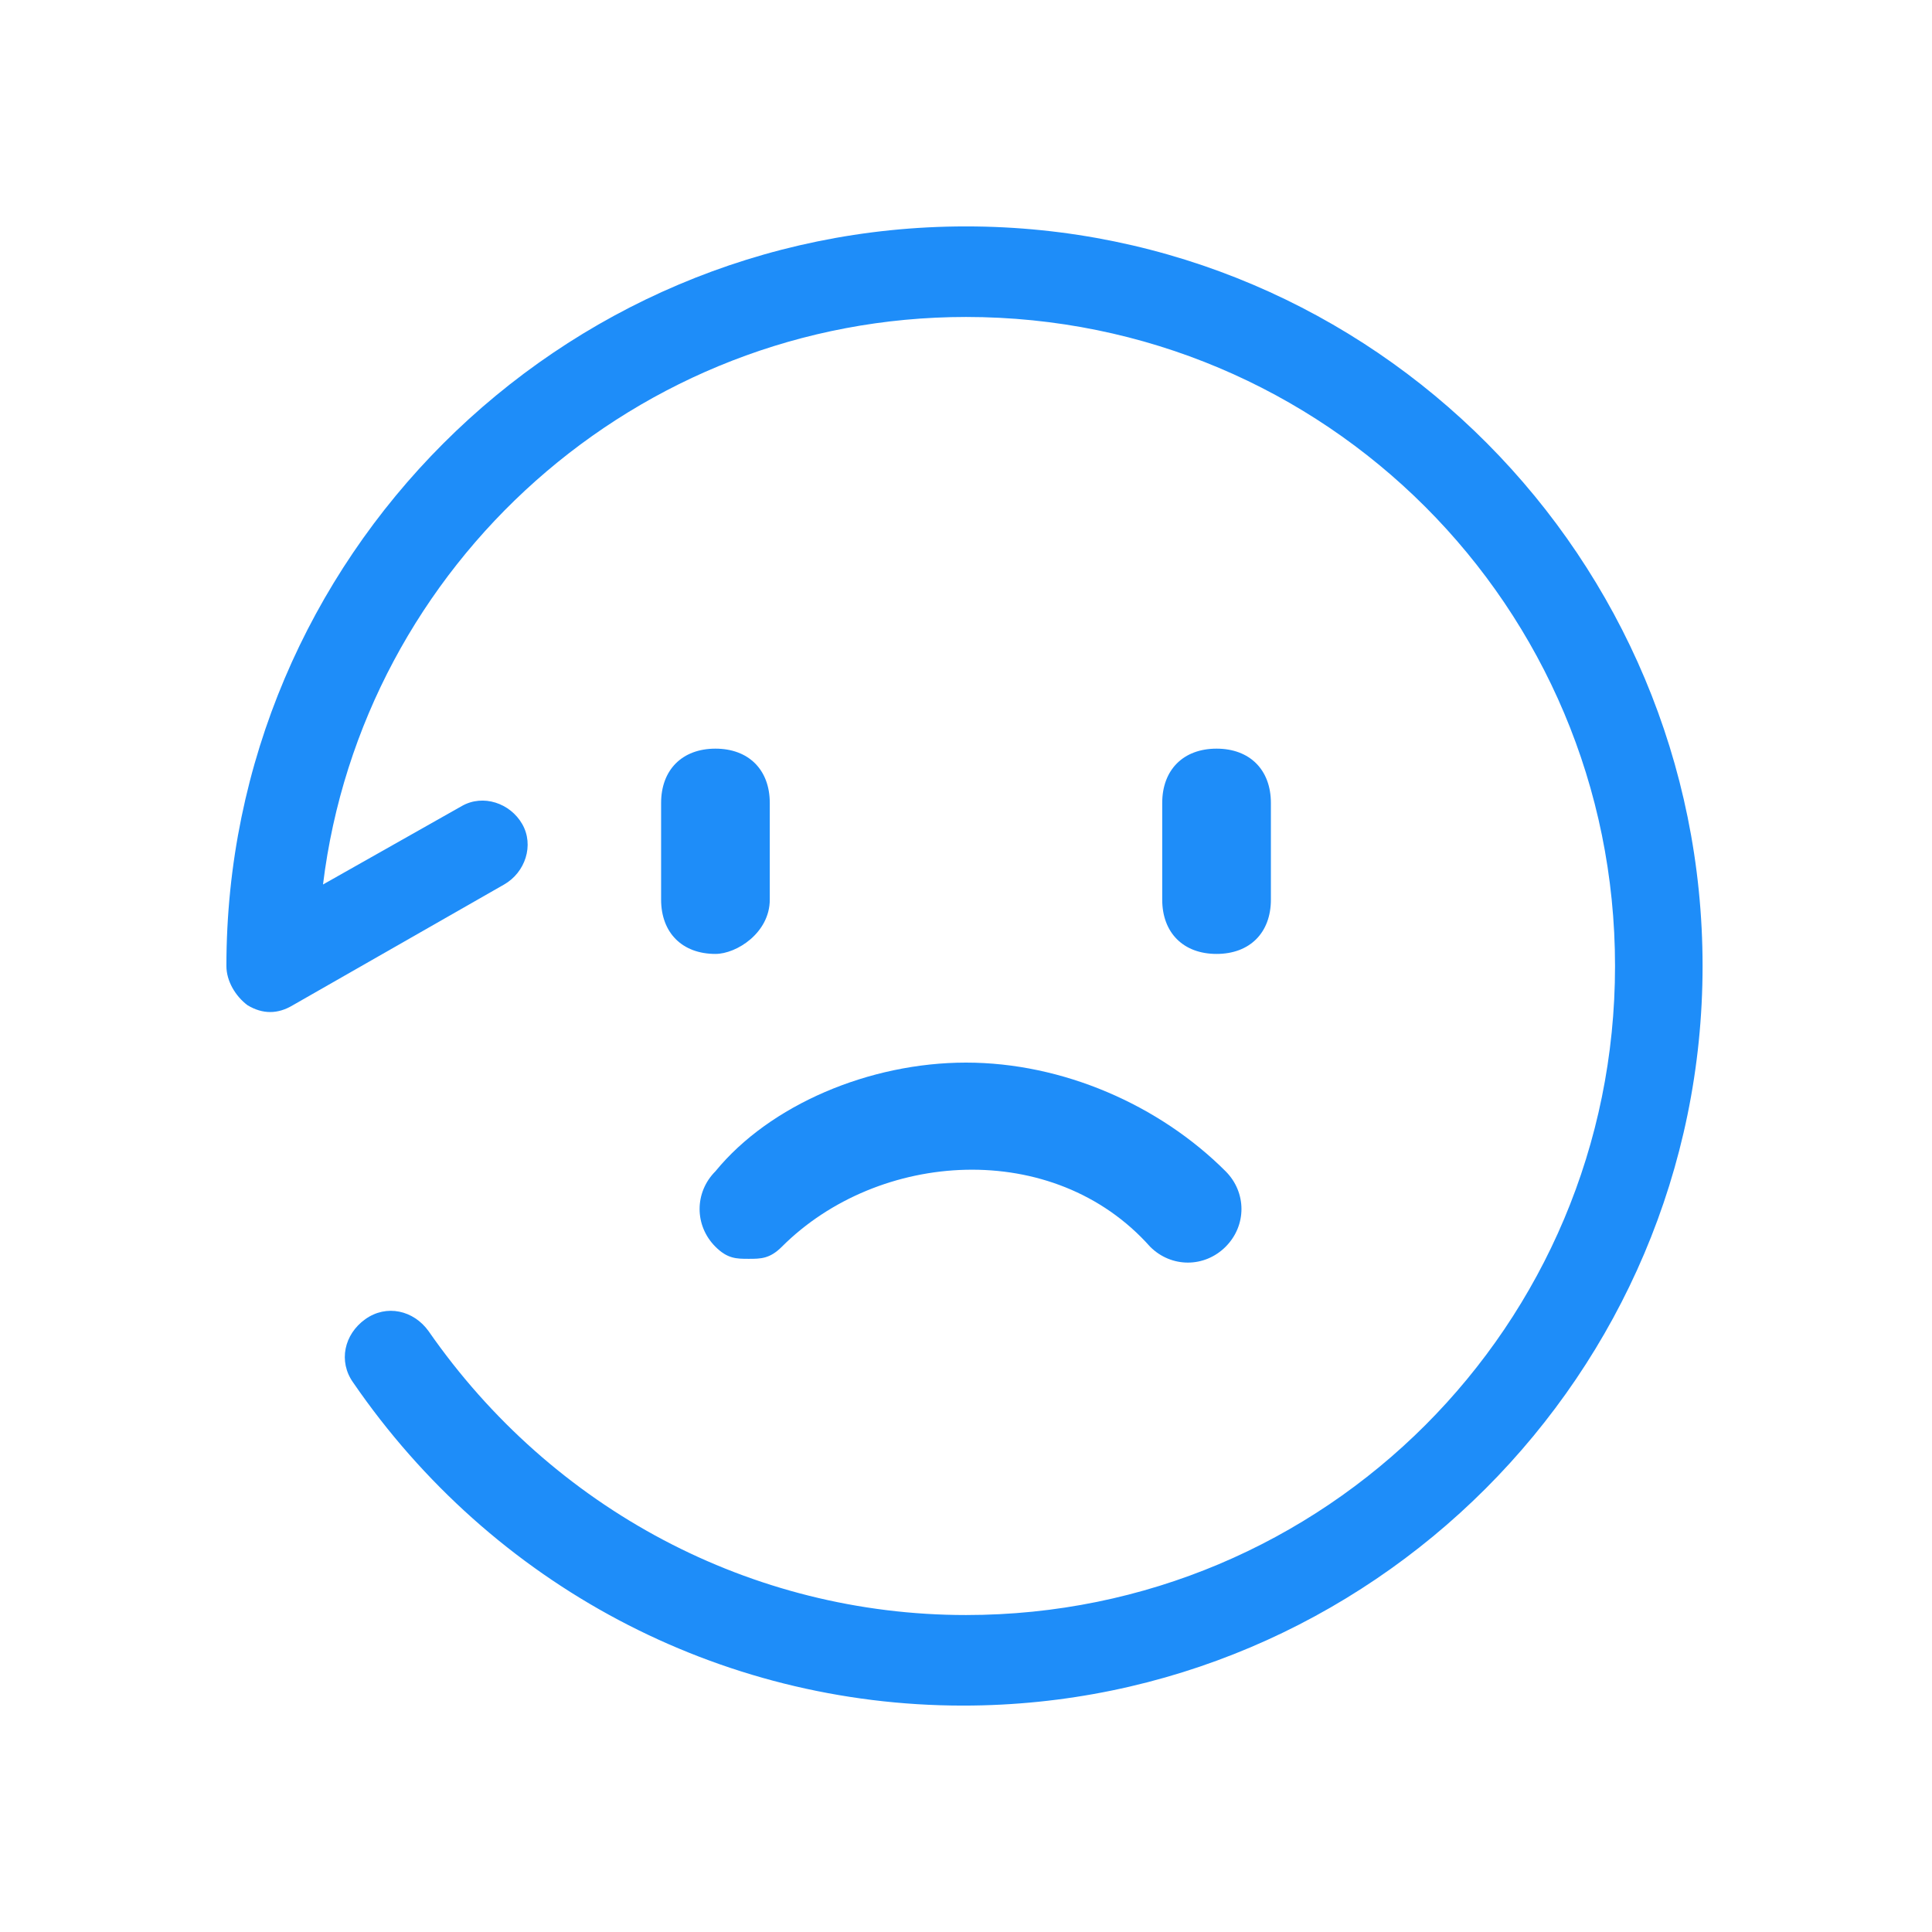 <?xml version="1.0" standalone="no"?><!DOCTYPE svg PUBLIC "-//W3C//DTD SVG 1.1//EN" "http://www.w3.org/Graphics/SVG/1.1/DTD/svg11.dtd"><svg t="1680772151219" class="icon" viewBox="0 0 1024 1024" version="1.1" xmlns="http://www.w3.org/2000/svg" p-id="5243" xmlns:xlink="http://www.w3.org/1999/xlink" width="128" height="128"><path d="M512 120C296 120 120 296 120 512c0 8 4.8 16 11.2 20.8 8 4.8 16 4.8 24 0l112-64c11.2-6.4 16-20.8 9.6-32s-20.8-16-32-9.6l-73.6 41.6C192 299.2 337.6 168 512 168c190.4 0 344 153.6 344 344S702.4 856 512 856c-113.6 0-219.2-56-284.8-150.4-8-11.2-22.4-14.4-33.6-6.4s-14.4 22.4-6.4 33.6c73.6 107.2 193.6 171.2 323.2 171.2 216 0 392-176 392-392S728 120 512 120z" fill="#1e8df9" p-id="5244"></path><path d="M379.2 396.8c-17.6 0-28.8 11.2-28.8 28.8v51.2c0 17.6 11.2 28.8 28.8 28.8 11.2 0 28.8-11.2 28.8-28.8v-51.2c0-17.6-11.2-28.8-28.8-28.8zM673.6 476.8v-51.2c0-17.6-11.2-28.8-28.8-28.8s-28.8 11.2-28.8 28.8v51.2c0 17.6 11.2 28.8 28.8 28.8s28.8-11.2 28.8-28.8zM379.2 620.8c-11.2 11.2-11.2 28.8 0 40 6.4 6.4 11.2 6.4 17.6 6.4 6.4 0 11.2 0 17.6-6.4 51.2-51.2 144-57.6 195.2 0 11.2 11.2 28.8 11.2 40 0s11.2-28.8 0-40c-35.2-35.2-86.4-57.6-137.6-57.6s-104 22.4-132.8 57.6z" fill="#1e8df9" p-id="5245"></path></svg>